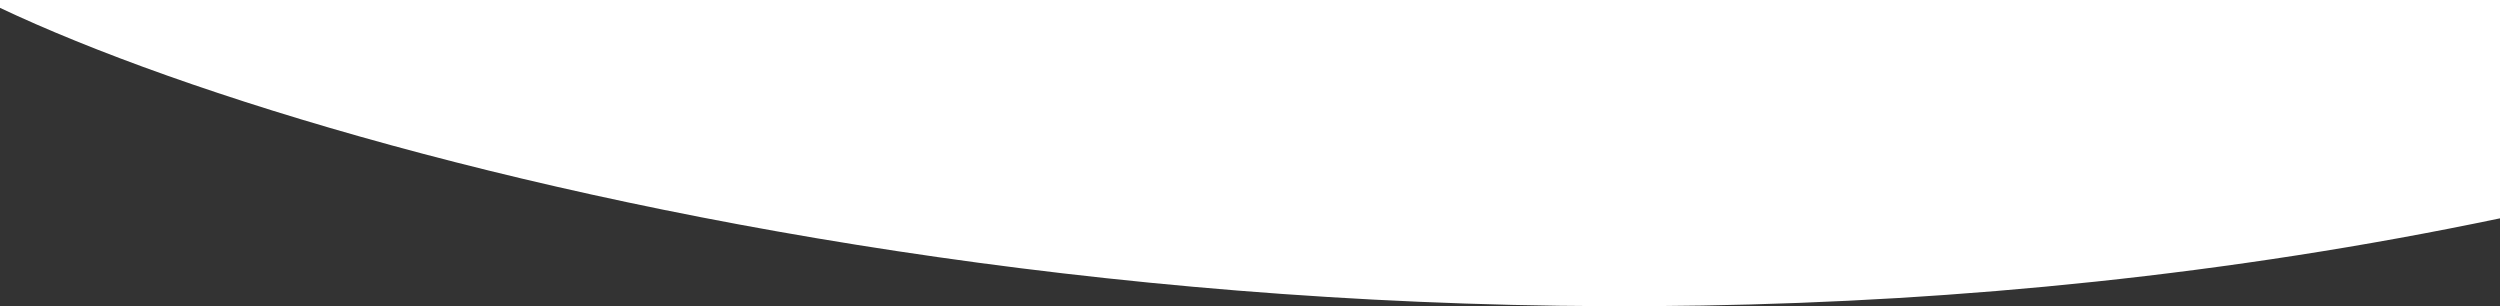 <?xml version="1.0" encoding="UTF-8"?>
<!-- Generator: Adobe Illustrator 14.0.0, SVG Export Plug-In . SVG Version: 6.00 Build 43363)  -->
<!DOCTYPE svg PUBLIC "-//W3C//DTD SVG 1.1//EN" "http://www.w3.org/Graphics/SVG/1.1/DTD/svg11.dtd">
<svg version="1.1" id="Layer_1" xmlns="http://www.w3.org/2000/svg" xmlns:xlink="http://www.w3.org/1999/xlink" x="0px" y="0px" width="1920px" height="235.175px" viewBox="0 0 1920 235.175" enable-background="new 0 0 1920 235.175" xml:space="preserve">
<rect x="0" y="0" width="1920" height="235.175" fill="#333333" stroke="none"/>
<path fill="#FFFFFF" d="M1920,167.675V0H0v6.037C278.764,137.92,1085.706,342.373,1920,167.675z"/>
</svg>